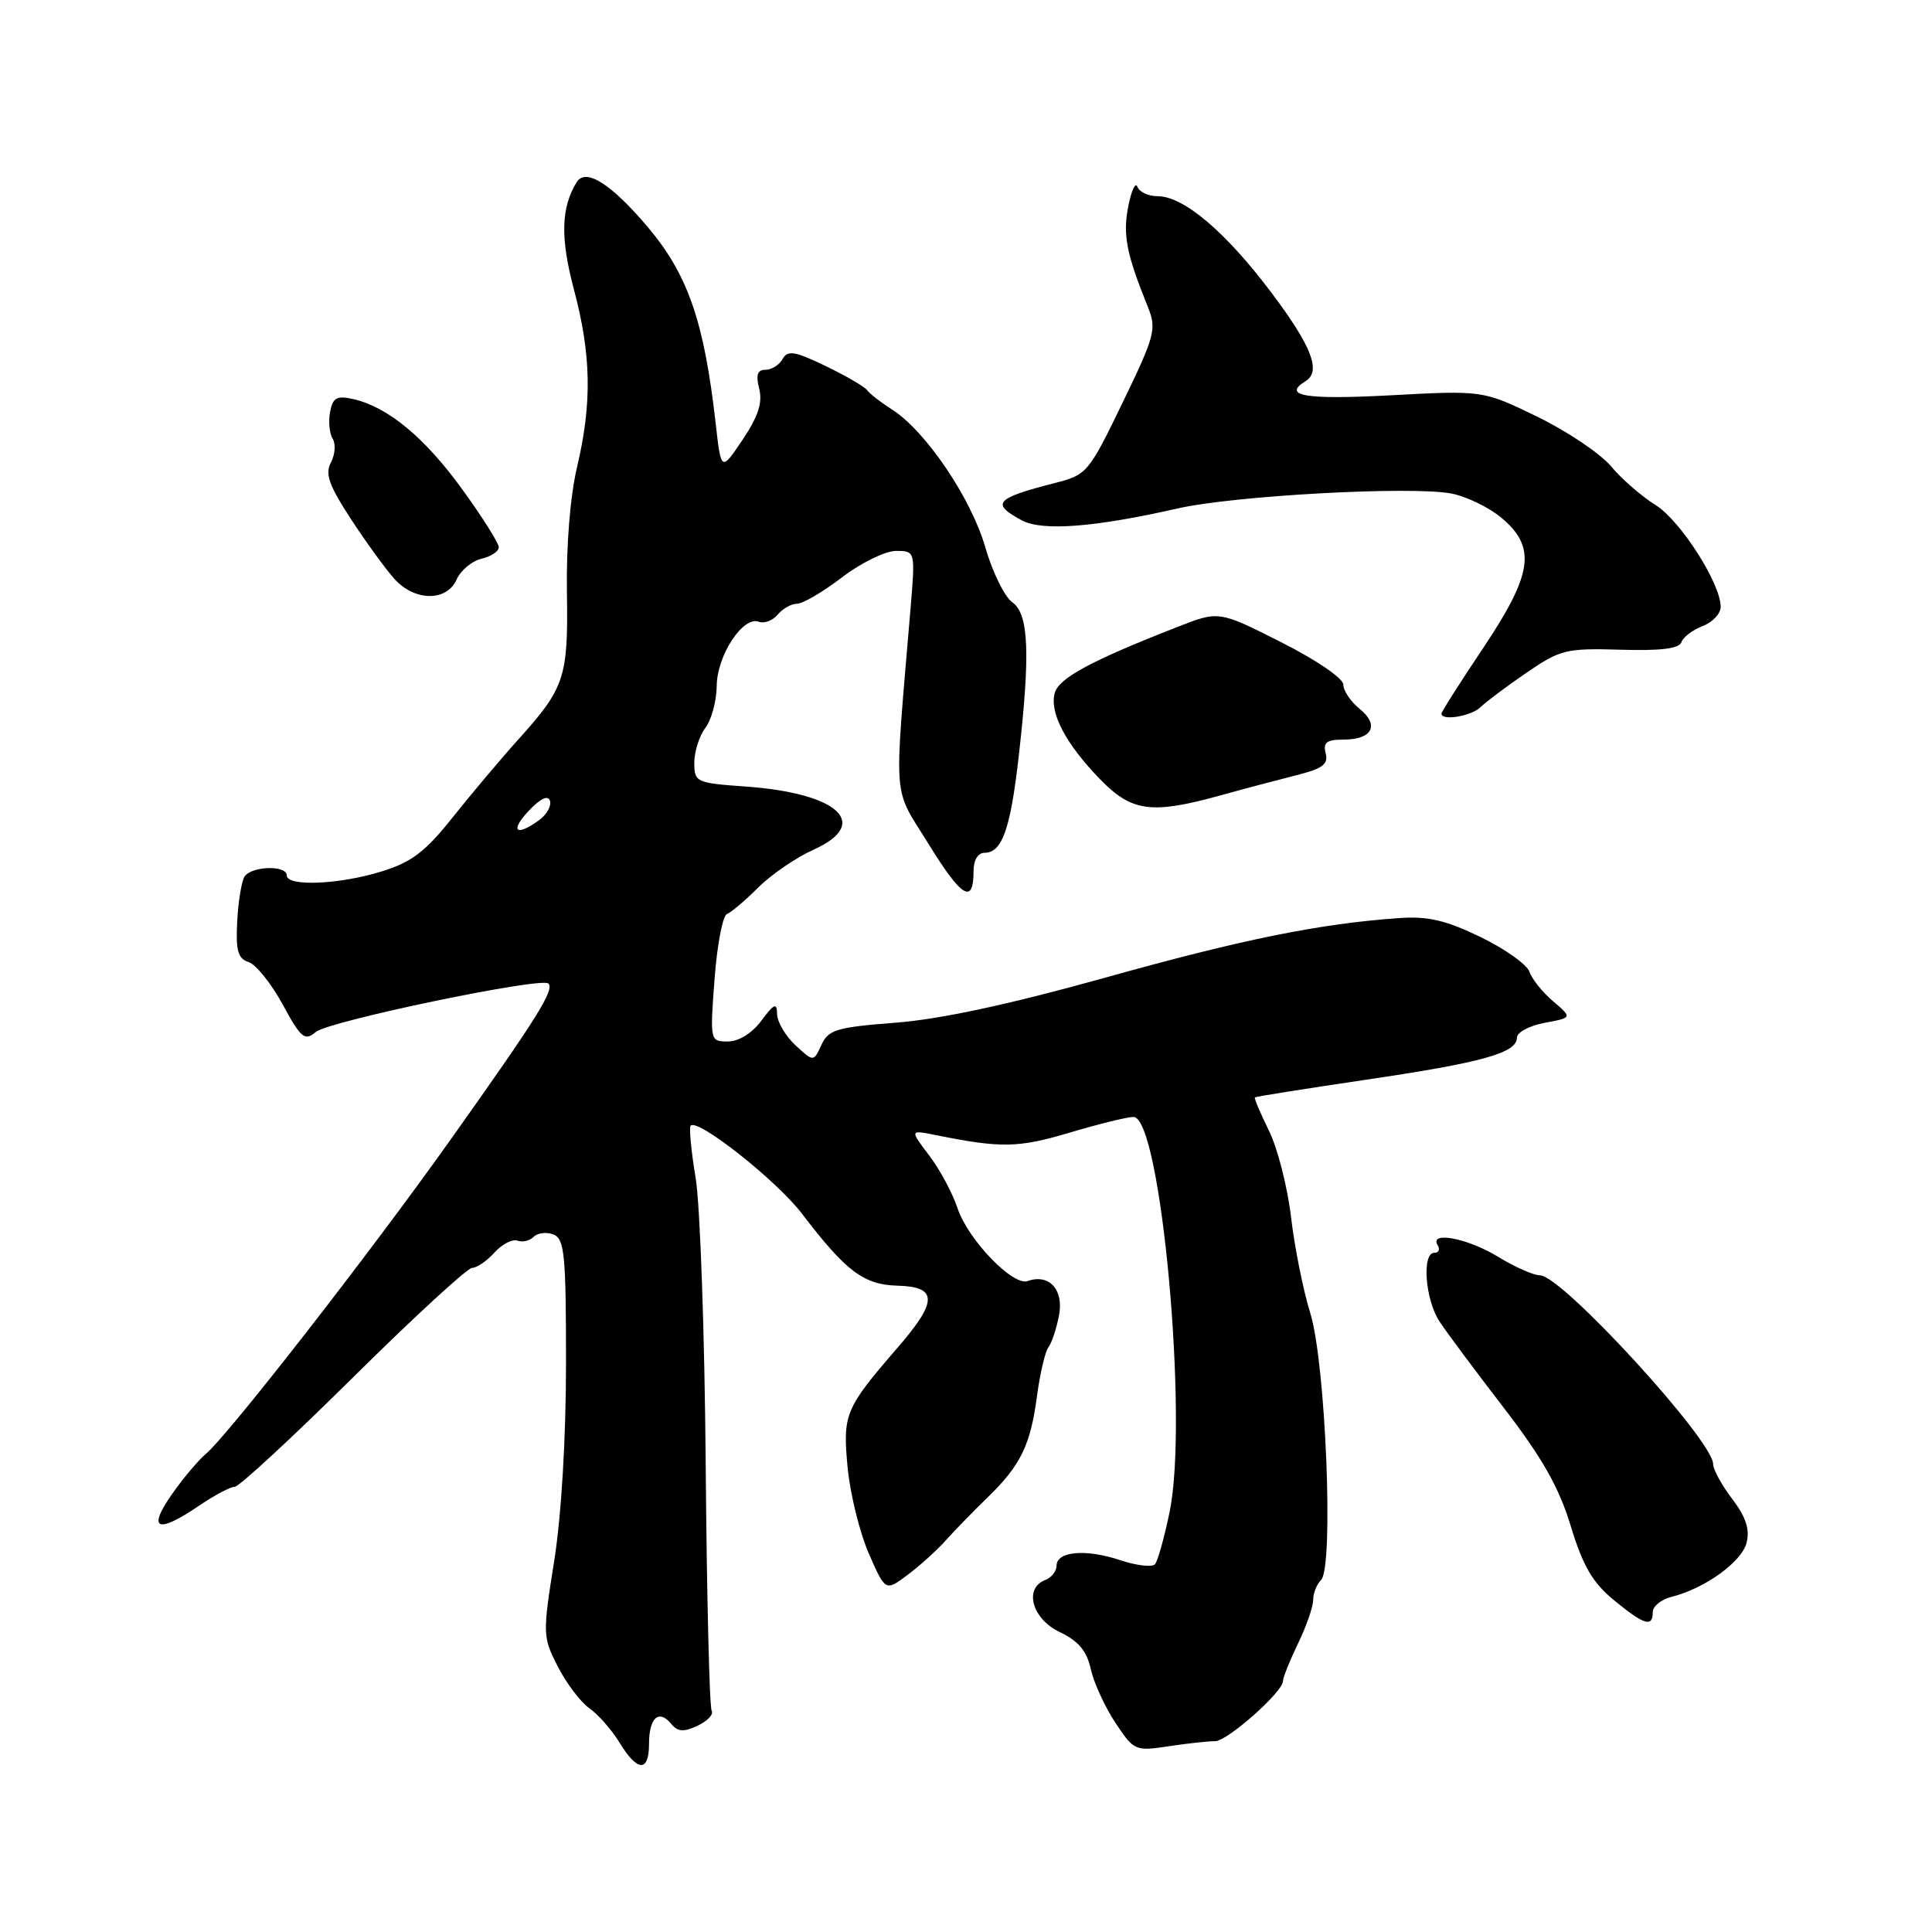 <?xml version="1.0" encoding="UTF-8" standalone="no"?>
<!DOCTYPE svg PUBLIC "-//W3C//DTD SVG 1.1//EN" "http://www.w3.org/Graphics/SVG/1.1/DTD/svg11.dtd" >
<svg xmlns="http://www.w3.org/2000/svg" xmlns:xlink="http://www.w3.org/1999/xlink" version="1.1" viewBox="0 0 256 256">
 <g >
 <path fill="currentColor"
d=" M 86.00 231.06 C 86.00 227.62 87.29 226.44 88.92 228.40 C 89.81 229.48 90.58 229.54 92.45 228.66 C 93.76 228.04 94.59 227.15 94.30 226.68 C 94.01 226.21 93.65 211.57 93.51 194.16 C 93.37 176.75 92.77 159.59 92.17 156.04 C 91.58 152.48 91.28 149.38 91.52 149.15 C 92.49 148.18 102.92 156.44 106.25 160.80 C 112.12 168.49 114.44 170.24 118.95 170.36 C 124.27 170.50 124.27 172.42 118.93 178.58 C 111.97 186.62 111.65 187.38 112.31 194.42 C 112.64 197.90 113.90 203.04 115.11 205.82 C 117.32 210.88 117.32 210.88 120.25 208.69 C 121.87 207.49 124.15 205.41 125.34 204.09 C 126.53 202.76 129.01 200.21 130.85 198.43 C 135.24 194.17 136.55 191.49 137.41 184.96 C 137.81 181.98 138.49 179.09 138.92 178.52 C 139.36 177.96 139.99 176.05 140.33 174.27 C 140.97 170.87 139.00 168.73 136.16 169.75 C 134.21 170.44 128.23 164.22 126.87 160.07 C 126.22 158.11 124.54 154.97 123.12 153.10 C 120.54 149.71 120.54 149.71 124.02 150.41 C 132.64 152.15 134.91 152.11 141.70 150.09 C 145.56 148.94 149.38 148.00 150.19 148.00 C 153.83 148.00 157.50 187.98 154.99 200.28 C 154.29 203.70 153.41 206.85 153.04 207.27 C 152.67 207.69 150.59 207.45 148.43 206.73 C 143.89 205.21 140.00 205.55 140.00 207.46 C 140.00 208.19 139.32 209.05 138.50 209.36 C 135.63 210.46 136.75 214.51 140.41 216.25 C 142.90 217.44 144.01 218.76 144.53 221.15 C 144.93 222.95 146.39 226.15 147.78 228.25 C 150.26 232.00 150.41 232.06 154.91 231.38 C 157.43 231.00 160.18 230.70 161.00 230.72 C 162.59 230.75 170.00 224.19 170.00 222.75 C 170.00 222.28 170.90 220.04 172.00 217.76 C 173.10 215.49 174.00 212.90 174.00 212.01 C 174.00 211.13 174.47 209.93 175.05 209.35 C 176.76 207.64 175.66 180.58 173.62 174.00 C 172.68 170.97 171.53 165.24 171.07 161.27 C 170.60 157.29 169.29 152.14 168.14 149.82 C 167.00 147.50 166.16 145.52 166.28 145.41 C 166.40 145.30 173.03 144.25 181.00 143.07 C 196.45 140.79 201.00 139.52 201.00 137.49 C 201.00 136.79 202.65 135.91 204.67 135.53 C 208.34 134.85 208.34 134.85 205.79 132.67 C 204.39 131.48 202.98 129.72 202.66 128.76 C 202.33 127.80 199.42 125.73 196.17 124.16 C 191.57 121.93 189.19 121.38 185.39 121.65 C 174.81 122.40 164.71 124.44 146.50 129.53 C 133.79 133.08 124.58 135.06 118.69 135.51 C 110.83 136.12 109.76 136.44 108.84 138.46 C 107.80 140.72 107.80 140.72 105.40 138.50 C 104.08 137.27 102.99 135.42 102.97 134.39 C 102.94 132.81 102.60 132.95 100.88 135.25 C 99.65 136.91 97.89 138.00 96.45 138.00 C 94.08 138.00 94.07 137.95 94.68 129.75 C 95.02 125.21 95.76 121.32 96.33 121.11 C 96.89 120.89 98.75 119.32 100.46 117.61 C 102.17 115.90 105.48 113.63 107.82 112.58 C 115.46 109.13 111.11 105.10 98.81 104.22 C 92.22 103.75 92.00 103.65 92.00 101.06 C 92.00 99.59 92.66 97.51 93.47 96.44 C 94.28 95.37 94.95 92.87 94.97 90.88 C 95.00 86.86 98.46 81.58 100.55 82.38 C 101.27 82.66 102.39 82.23 103.05 81.44 C 103.71 80.65 104.86 80.00 105.61 80.00 C 106.37 80.00 109.05 78.43 111.57 76.50 C 114.09 74.58 117.31 73.00 118.72 73.00 C 121.29 73.00 121.29 73.00 120.64 80.75 C 118.45 106.94 118.22 104.03 123.05 111.85 C 127.43 118.95 129.00 119.90 129.00 115.44 C 129.00 113.96 129.58 113.00 130.46 113.00 C 132.77 113.00 133.88 109.90 134.97 100.36 C 136.54 86.61 136.33 81.35 134.14 79.81 C 133.12 79.09 131.50 75.80 130.55 72.50 C 128.69 66.02 122.64 57.09 118.22 54.28 C 116.72 53.32 115.23 52.17 114.90 51.70 C 114.57 51.24 112.09 49.80 109.40 48.50 C 105.30 46.53 104.37 46.37 103.70 47.57 C 103.26 48.36 102.24 49.00 101.43 49.00 C 100.36 49.00 100.13 49.68 100.60 51.53 C 101.06 53.36 100.46 55.20 98.39 58.28 C 95.55 62.50 95.55 62.50 94.82 56.00 C 93.29 42.56 91.14 36.36 85.81 30.06 C 80.98 24.35 77.60 22.22 76.42 24.13 C 74.34 27.50 74.23 31.49 76.03 38.29 C 78.35 47.00 78.47 53.39 76.46 61.90 C 75.55 65.76 75.02 72.32 75.12 78.45 C 75.30 89.80 74.86 91.13 68.61 98.06 C 66.35 100.57 62.48 105.17 60.00 108.28 C 56.37 112.85 54.55 114.24 50.57 115.47 C 44.97 117.21 38.00 117.50 38.00 116.00 C 38.00 114.60 33.28 114.75 32.39 116.17 C 32.00 116.82 31.56 119.50 31.43 122.13 C 31.23 125.96 31.53 127.03 32.94 127.48 C 33.91 127.79 35.94 130.31 37.45 133.09 C 39.90 137.59 40.38 137.98 41.85 136.74 C 43.55 135.30 71.76 129.43 72.66 130.32 C 73.50 131.16 71.21 134.81 59.71 151.00 C 48.97 166.12 30.12 190.32 27.25 192.67 C 26.47 193.32 24.74 195.32 23.41 197.12 C 19.35 202.62 20.48 203.52 26.40 199.50 C 28.43 198.12 30.55 197.00 31.12 197.00 C 31.68 197.00 38.74 190.47 46.79 182.50 C 54.84 174.53 61.94 168.00 62.56 168.00 C 63.18 168.00 64.52 167.08 65.53 165.96 C 66.54 164.85 67.91 164.14 68.57 164.39 C 69.22 164.64 70.19 164.41 70.71 163.89 C 71.24 163.36 72.42 163.22 73.33 163.57 C 74.80 164.14 75.00 166.22 75.00 180.57 C 75.00 190.57 74.39 200.78 73.43 206.86 C 71.89 216.53 71.91 216.90 73.91 220.83 C 75.05 223.05 76.93 225.54 78.10 226.36 C 79.27 227.18 81.07 229.23 82.10 230.92 C 84.46 234.80 86.00 234.86 86.00 231.06 Z  M 219.00 213.61 C 219.00 212.84 220.11 211.94 221.46 211.60 C 225.90 210.49 230.79 206.96 231.43 204.43 C 231.88 202.64 231.34 201.01 229.53 198.62 C 228.14 196.80 227.00 194.72 227.00 194.00 C 227.00 190.87 206.95 169.00 204.07 168.99 C 203.21 168.99 200.70 167.88 198.50 166.53 C 194.52 164.08 189.32 163.08 190.50 165.00 C 190.84 165.55 190.64 166.00 190.06 166.00 C 188.37 166.00 188.84 172.25 190.76 175.13 C 191.71 176.58 195.55 181.73 199.28 186.57 C 204.36 193.18 206.58 197.09 208.13 202.20 C 209.74 207.49 211.01 209.69 213.83 212.01 C 217.85 215.32 219.00 215.68 219.00 213.61 Z  M 161.70 105.40 C 164.89 104.51 169.44 103.31 171.82 102.71 C 175.25 101.85 176.04 101.26 175.66 99.82 C 175.29 98.38 175.78 98.00 178.03 98.00 C 181.84 98.00 182.83 96.09 180.16 93.93 C 178.97 92.97 178.00 91.52 178.00 90.72 C 178.00 89.89 174.43 87.45 169.75 85.09 C 161.50 80.92 161.50 80.92 156.00 83.08 C 144.50 87.58 140.27 89.86 139.75 91.86 C 139.06 94.48 141.23 98.58 145.76 103.25 C 149.97 107.58 152.56 107.92 161.70 105.40 Z  M 196.18 93.70 C 196.91 92.99 199.65 90.93 202.27 89.14 C 206.75 86.07 207.52 85.88 214.72 86.09 C 220.05 86.25 222.52 85.95 222.80 85.09 C 223.03 84.42 224.29 83.46 225.60 82.96 C 226.92 82.46 228.00 81.31 228.00 80.41 C 228.00 77.31 222.65 68.95 219.37 66.92 C 217.56 65.80 214.91 63.50 213.48 61.80 C 212.05 60.09 207.64 57.13 203.69 55.21 C 196.50 51.72 196.50 51.72 184.25 52.38 C 172.97 52.98 169.83 52.46 173.00 50.50 C 175.09 49.21 173.82 45.89 168.50 38.82 C 162.44 30.75 156.84 26.00 153.41 26.00 C 152.17 26.00 150.96 25.44 150.71 24.75 C 150.46 24.06 149.91 25.24 149.50 27.36 C 148.76 31.10 149.25 33.62 152.09 40.65 C 153.28 43.59 153.06 44.45 148.75 53.35 C 144.27 62.62 144.02 62.92 139.82 63.99 C 131.86 66.03 131.24 66.72 135.42 68.96 C 138.12 70.40 145.07 69.87 156.00 67.38 C 163.52 65.67 186.92 64.39 192.29 65.39 C 194.30 65.77 197.30 67.23 198.97 68.63 C 203.61 72.53 203.10 76.04 196.50 85.91 C 193.47 90.43 191.00 94.32 191.00 94.56 C 191.00 95.56 194.96 94.90 196.18 93.70 Z  M 60.51 76.78 C 61.06 75.56 62.54 74.33 63.81 74.03 C 65.08 73.74 66.11 73.05 66.09 72.50 C 66.08 71.95 63.92 68.52 61.28 64.88 C 56.32 58.01 51.41 53.93 46.84 52.89 C 44.63 52.39 44.10 52.67 43.74 54.58 C 43.50 55.84 43.65 57.44 44.08 58.13 C 44.51 58.82 44.40 60.24 43.85 61.28 C 43.04 62.79 43.59 64.32 46.54 68.84 C 48.58 71.95 51.17 75.51 52.30 76.75 C 54.99 79.70 59.21 79.72 60.51 76.78 Z  M 70.06 107.44 C 71.59 105.81 72.61 105.32 72.87 106.10 C 73.09 106.78 72.45 107.93 71.45 108.66 C 68.37 110.91 67.51 110.15 70.06 107.44 Z "/>
</g>
</svg>